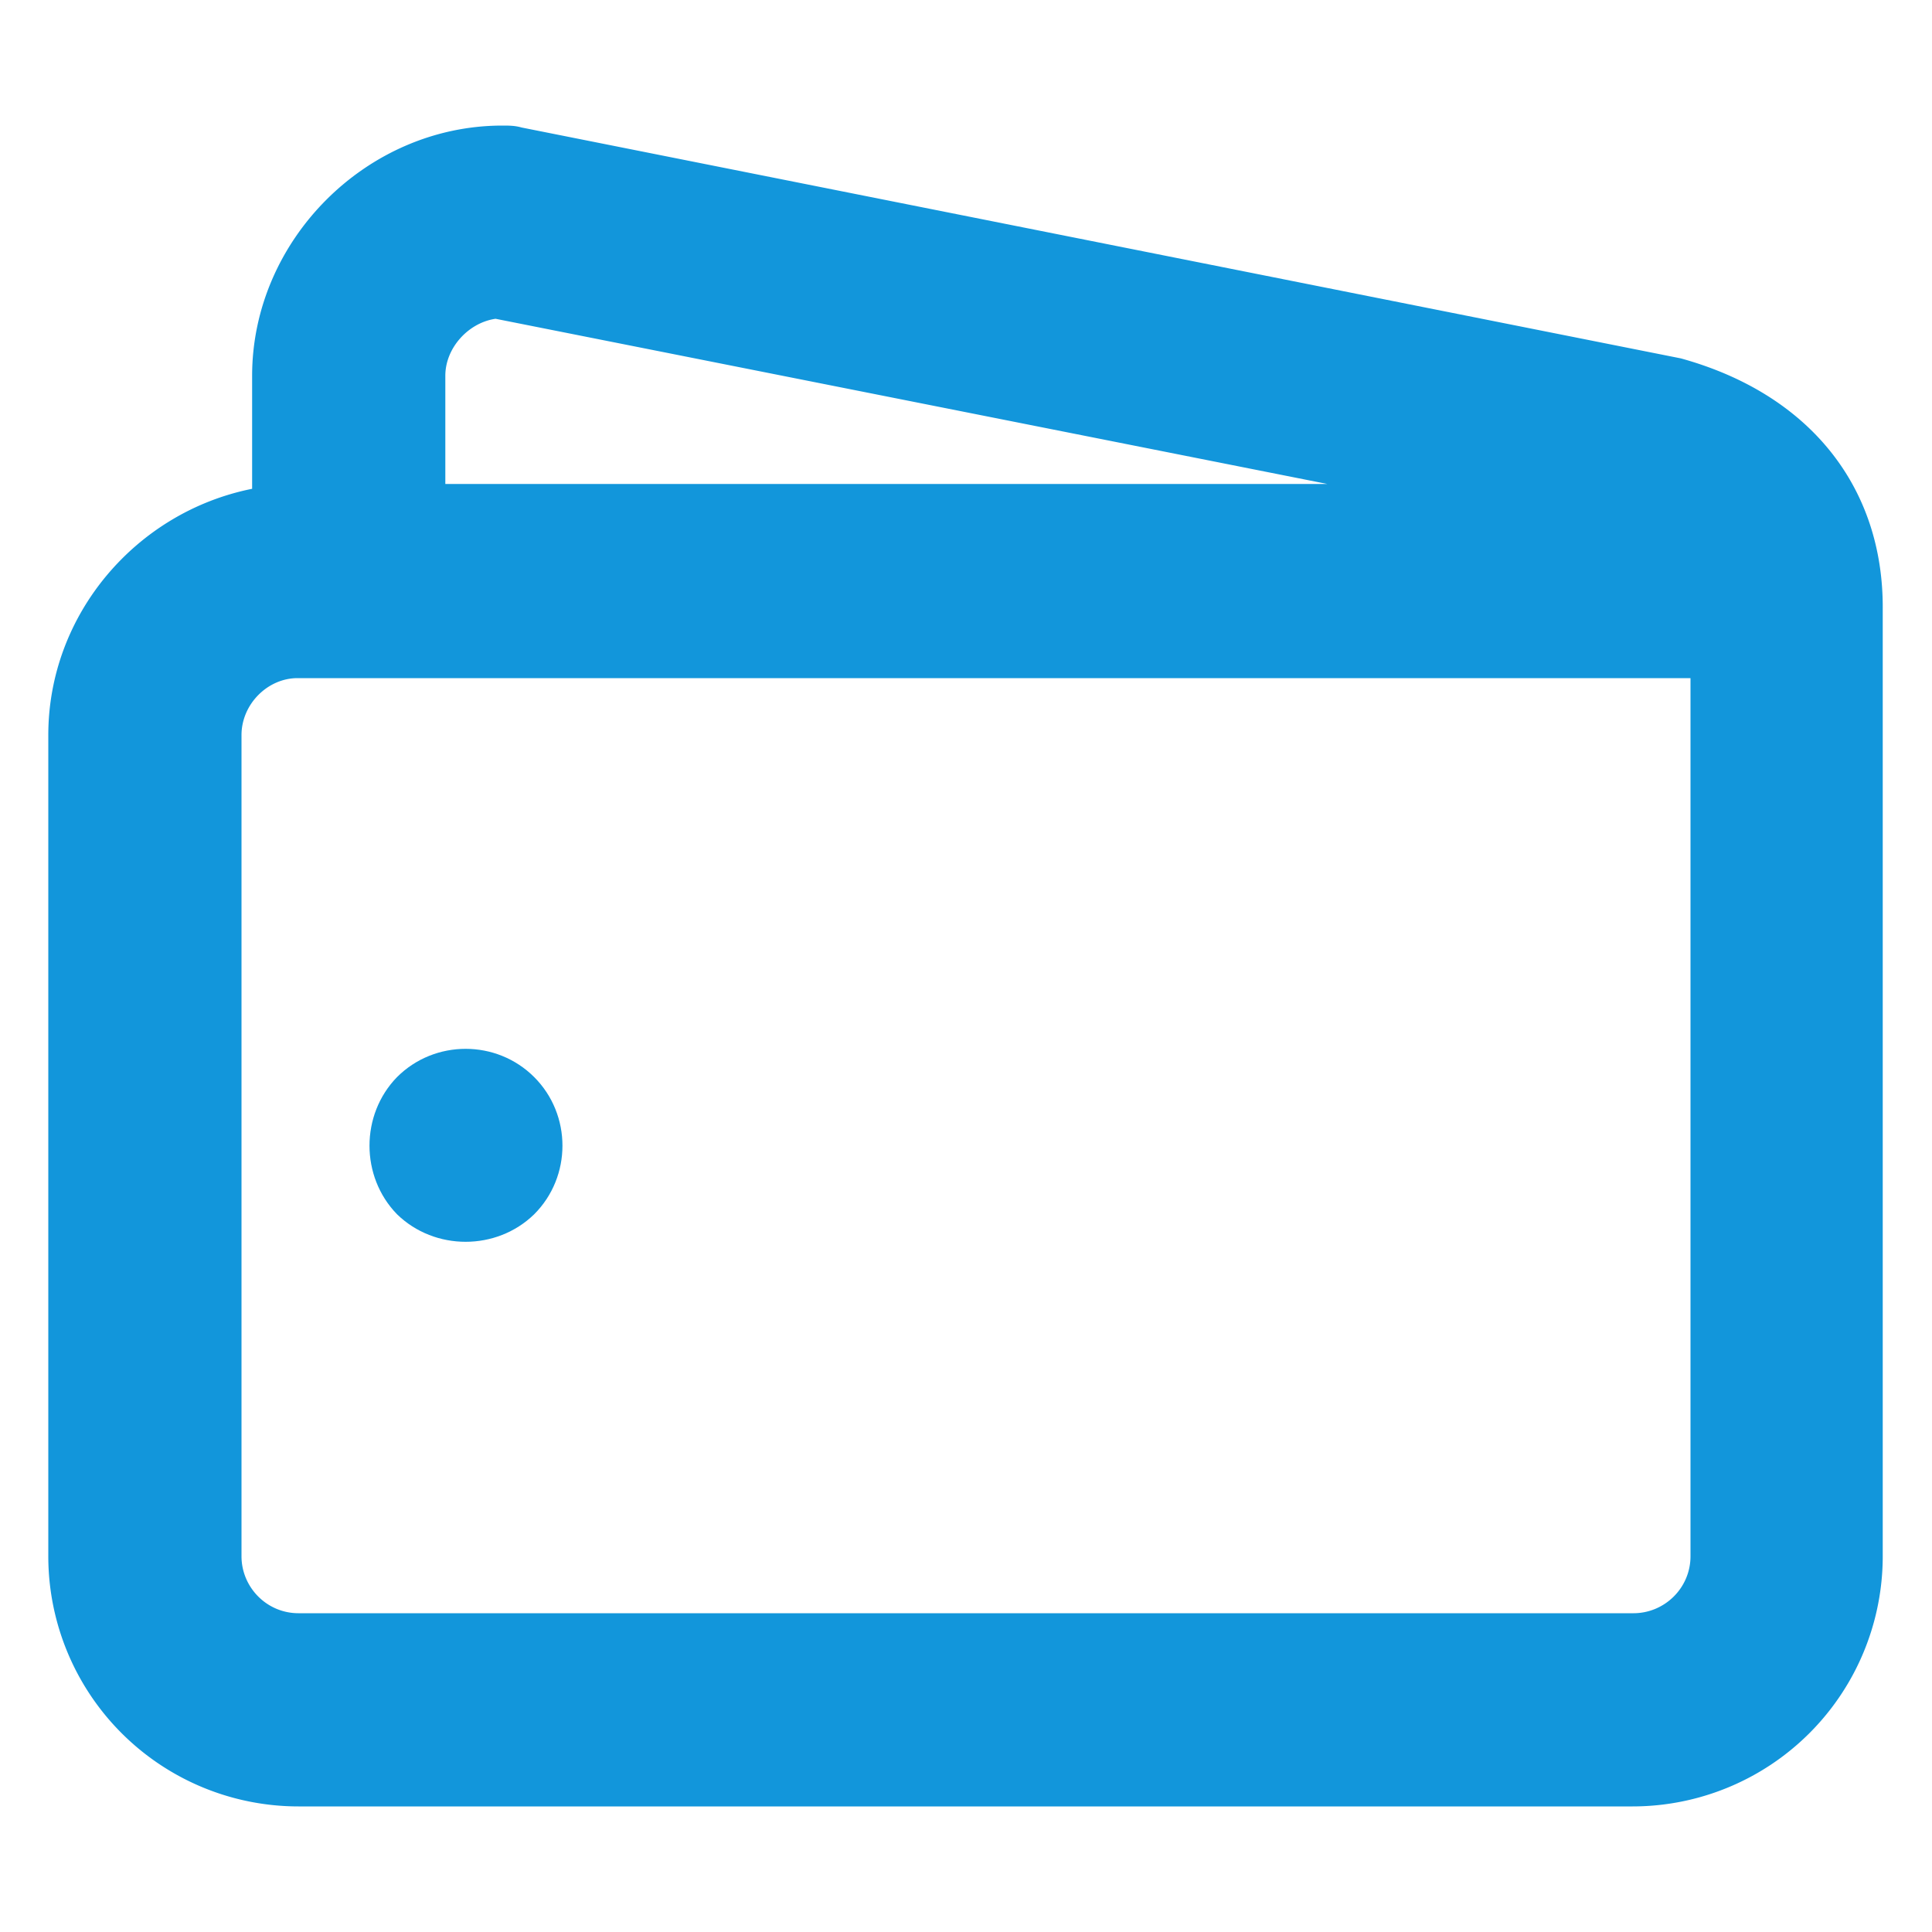 <?xml version="1.0" standalone="no"?><!DOCTYPE svg PUBLIC "-//W3C//DTD SVG 1.1//EN" "http://www.w3.org/Graphics/SVG/1.1/DTD/svg11.dtd"><svg t="1610516843406" class="icon" viewBox="0 0 1024 1024" version="1.1" xmlns="http://www.w3.org/2000/svg" p-id="3727" xmlns:xlink="http://www.w3.org/1999/xlink" width="64" height="64"><defs><style type="text/css"></style></defs><path d="M890.88 189.952l-614.4-122.368c-3.584-1.024-6.656-1.024-10.24-1.024-72.192 0-132.608 60.928-132.608 132.608v59.904C72.192 271.36 25.6 325.632 25.6 389.632v435.2a132.608 132.608 0 0 0 132.608 132.608H865.28a132.608 132.608 0 0 0 132.608-132.608v-501.76c0.512-64.512-38.4-114.176-107.008-133.12zM262.656 168.96l440.832 87.552H236.032V199.168c0-14.848 12.288-28.16 26.624-30.208z m603.136 686.08H158.208c-16.896 0-30.208-13.824-30.208-30.208v-435.2c0-16.384 13.824-30.208 29.696-30.208H896v465.408c0 16.896-13.824 30.208-30.208 30.208z" fill="#1296db" p-id="3728"></path><path d="M210.432 570.88c-19.456 19.968-19.456 52.736 0 72.704 19.968 19.456 52.736 19.456 72.704 0 19.968-19.968 19.968-52.736 0-72.704-19.968-19.968-52.736-19.968-72.704 0z" fill="#1296db" p-id="3729"></path></svg>